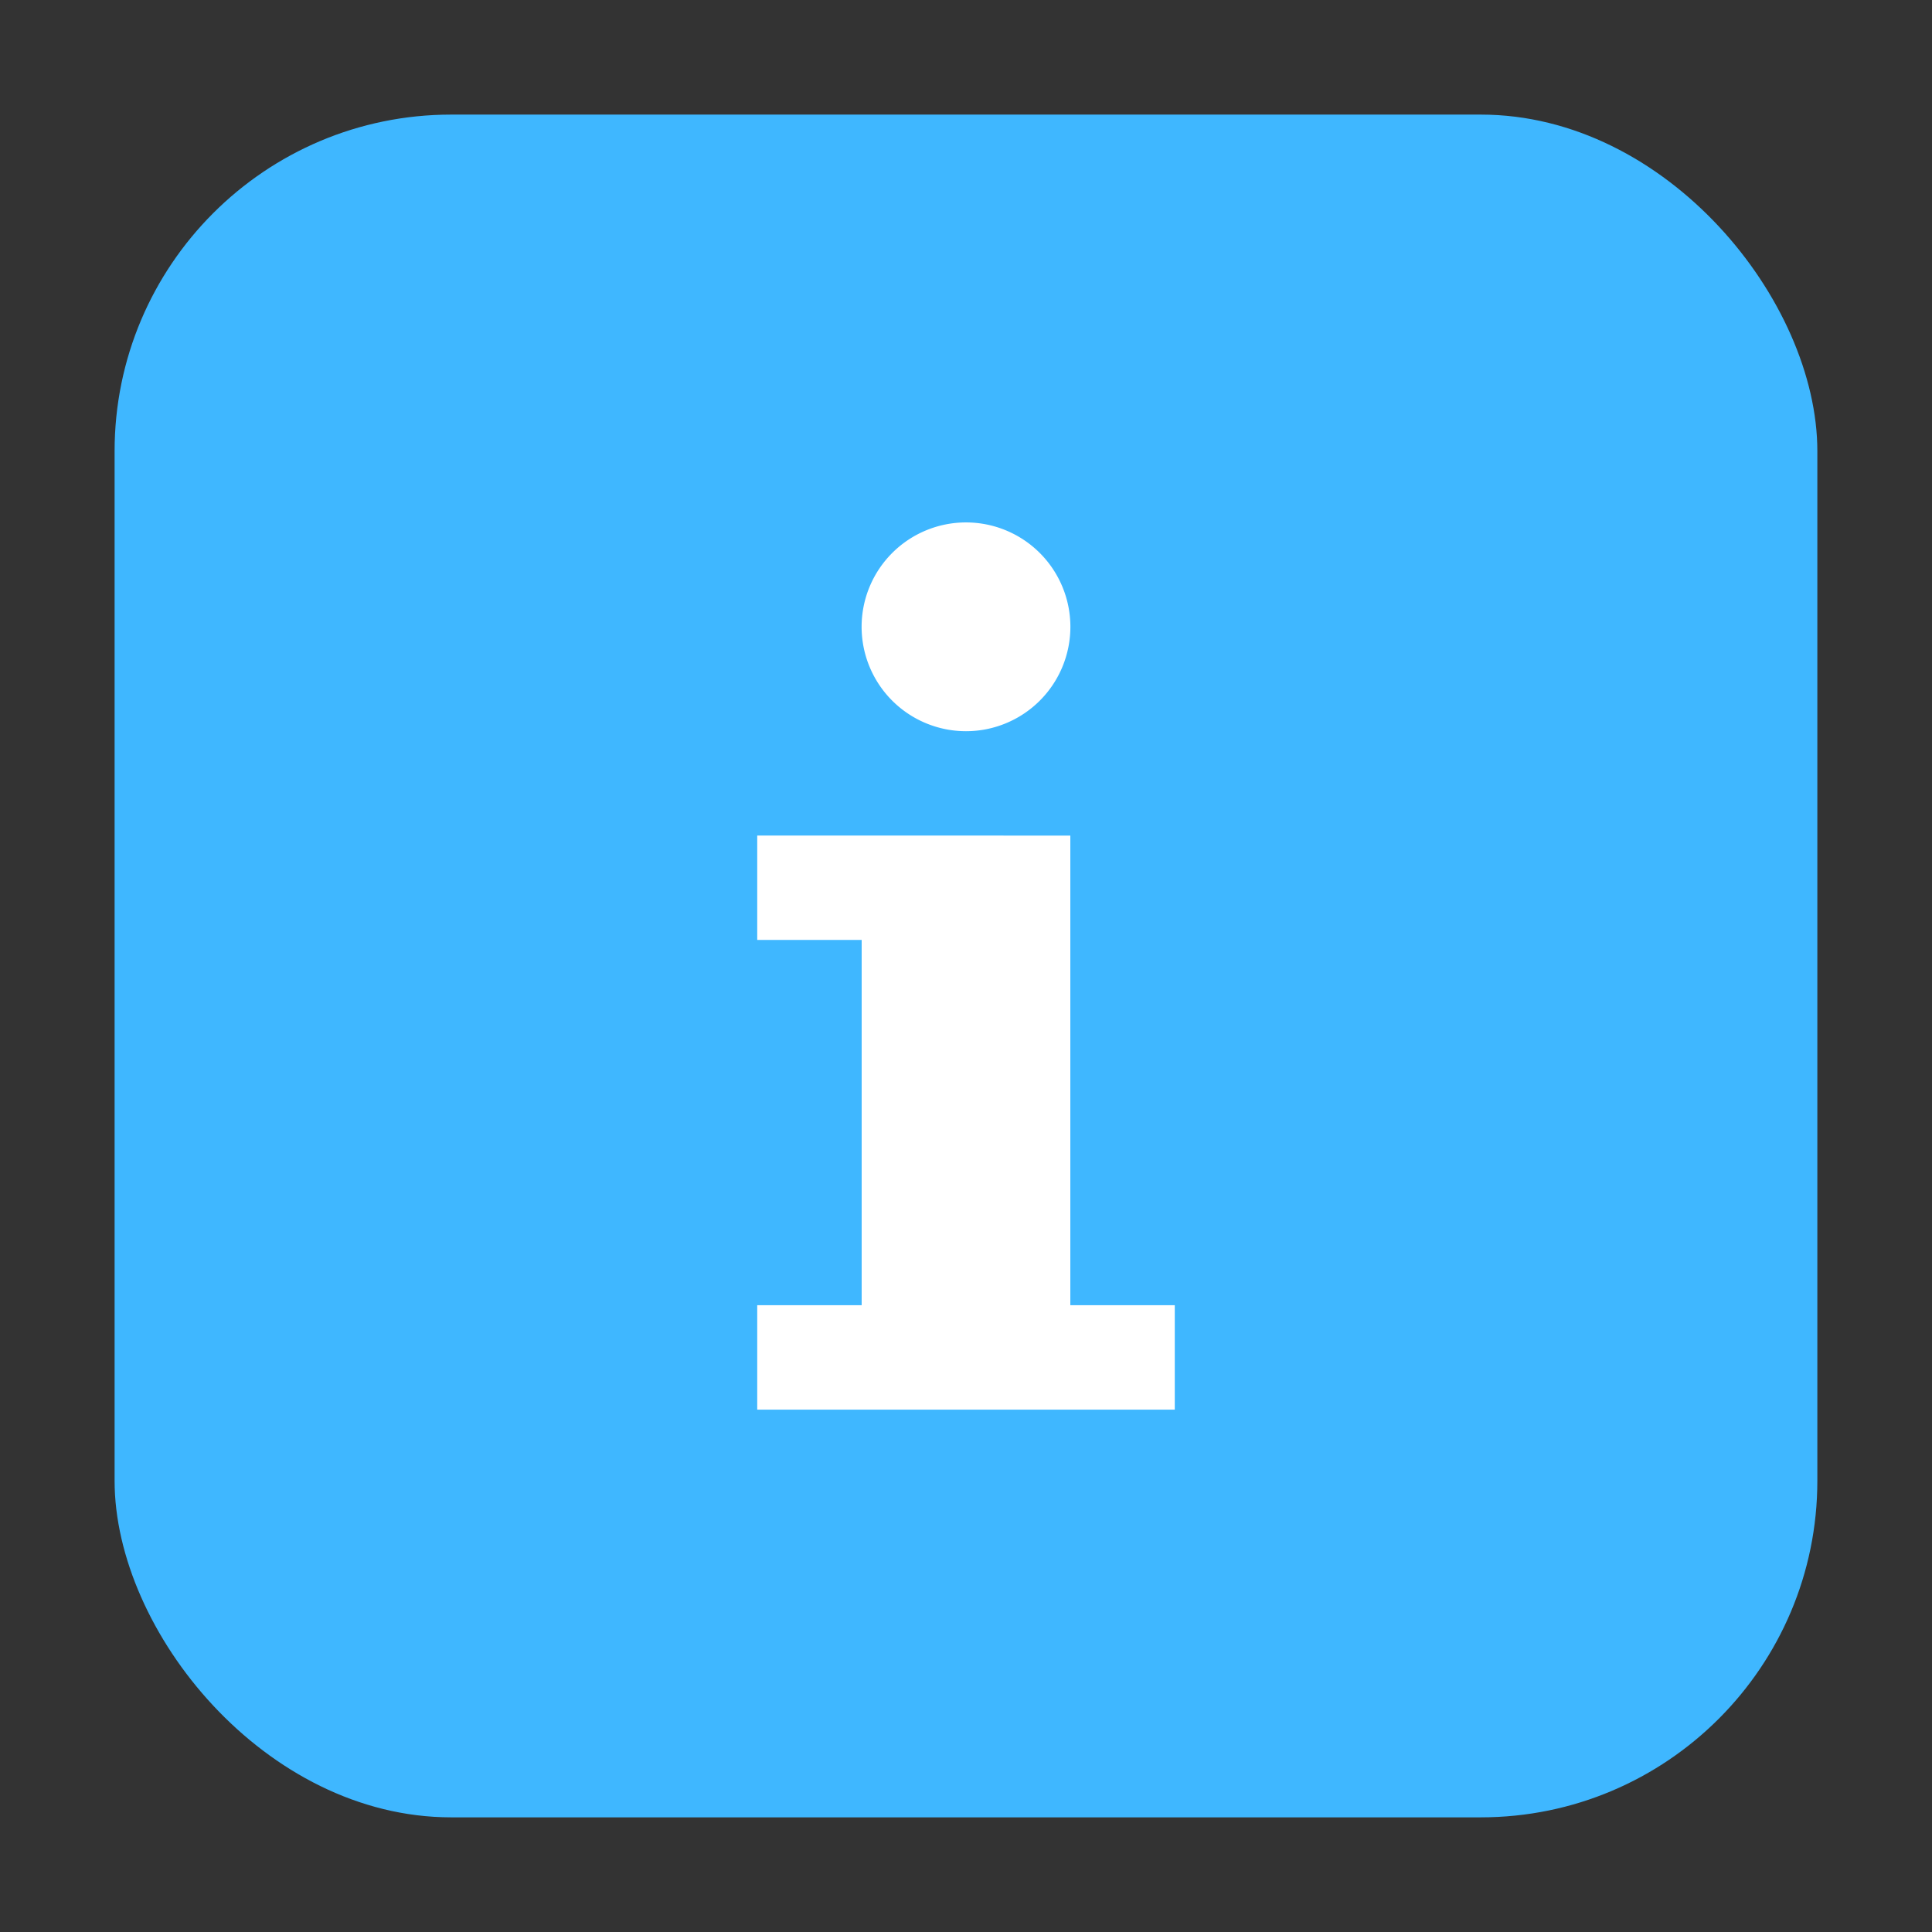 <svg xmlns="http://www.w3.org/2000/svg" height="32" width="32" version="1"><rect width="100%" height="100%" fill="#333333" stroke="none"/><rect width="28.203" height="28.203" x="1.898" y="1.898" ry="5.575" fill="#3fb7ff" fill-rule="evenodd"/><path d="M16 8.653a1.729 1.729 0 0 0-1.729 1.728A1.729 1.729 0 0 0 16 12.111a1.729 1.729 0 0 0 1.729-1.73A1.729 1.729 0 0 0 16 8.653zm-3.458 5.186v1.729h1.73v6.05h-1.73v1.73h6.916v-1.73h-1.73V13.84z" fill="#fff"/></svg>